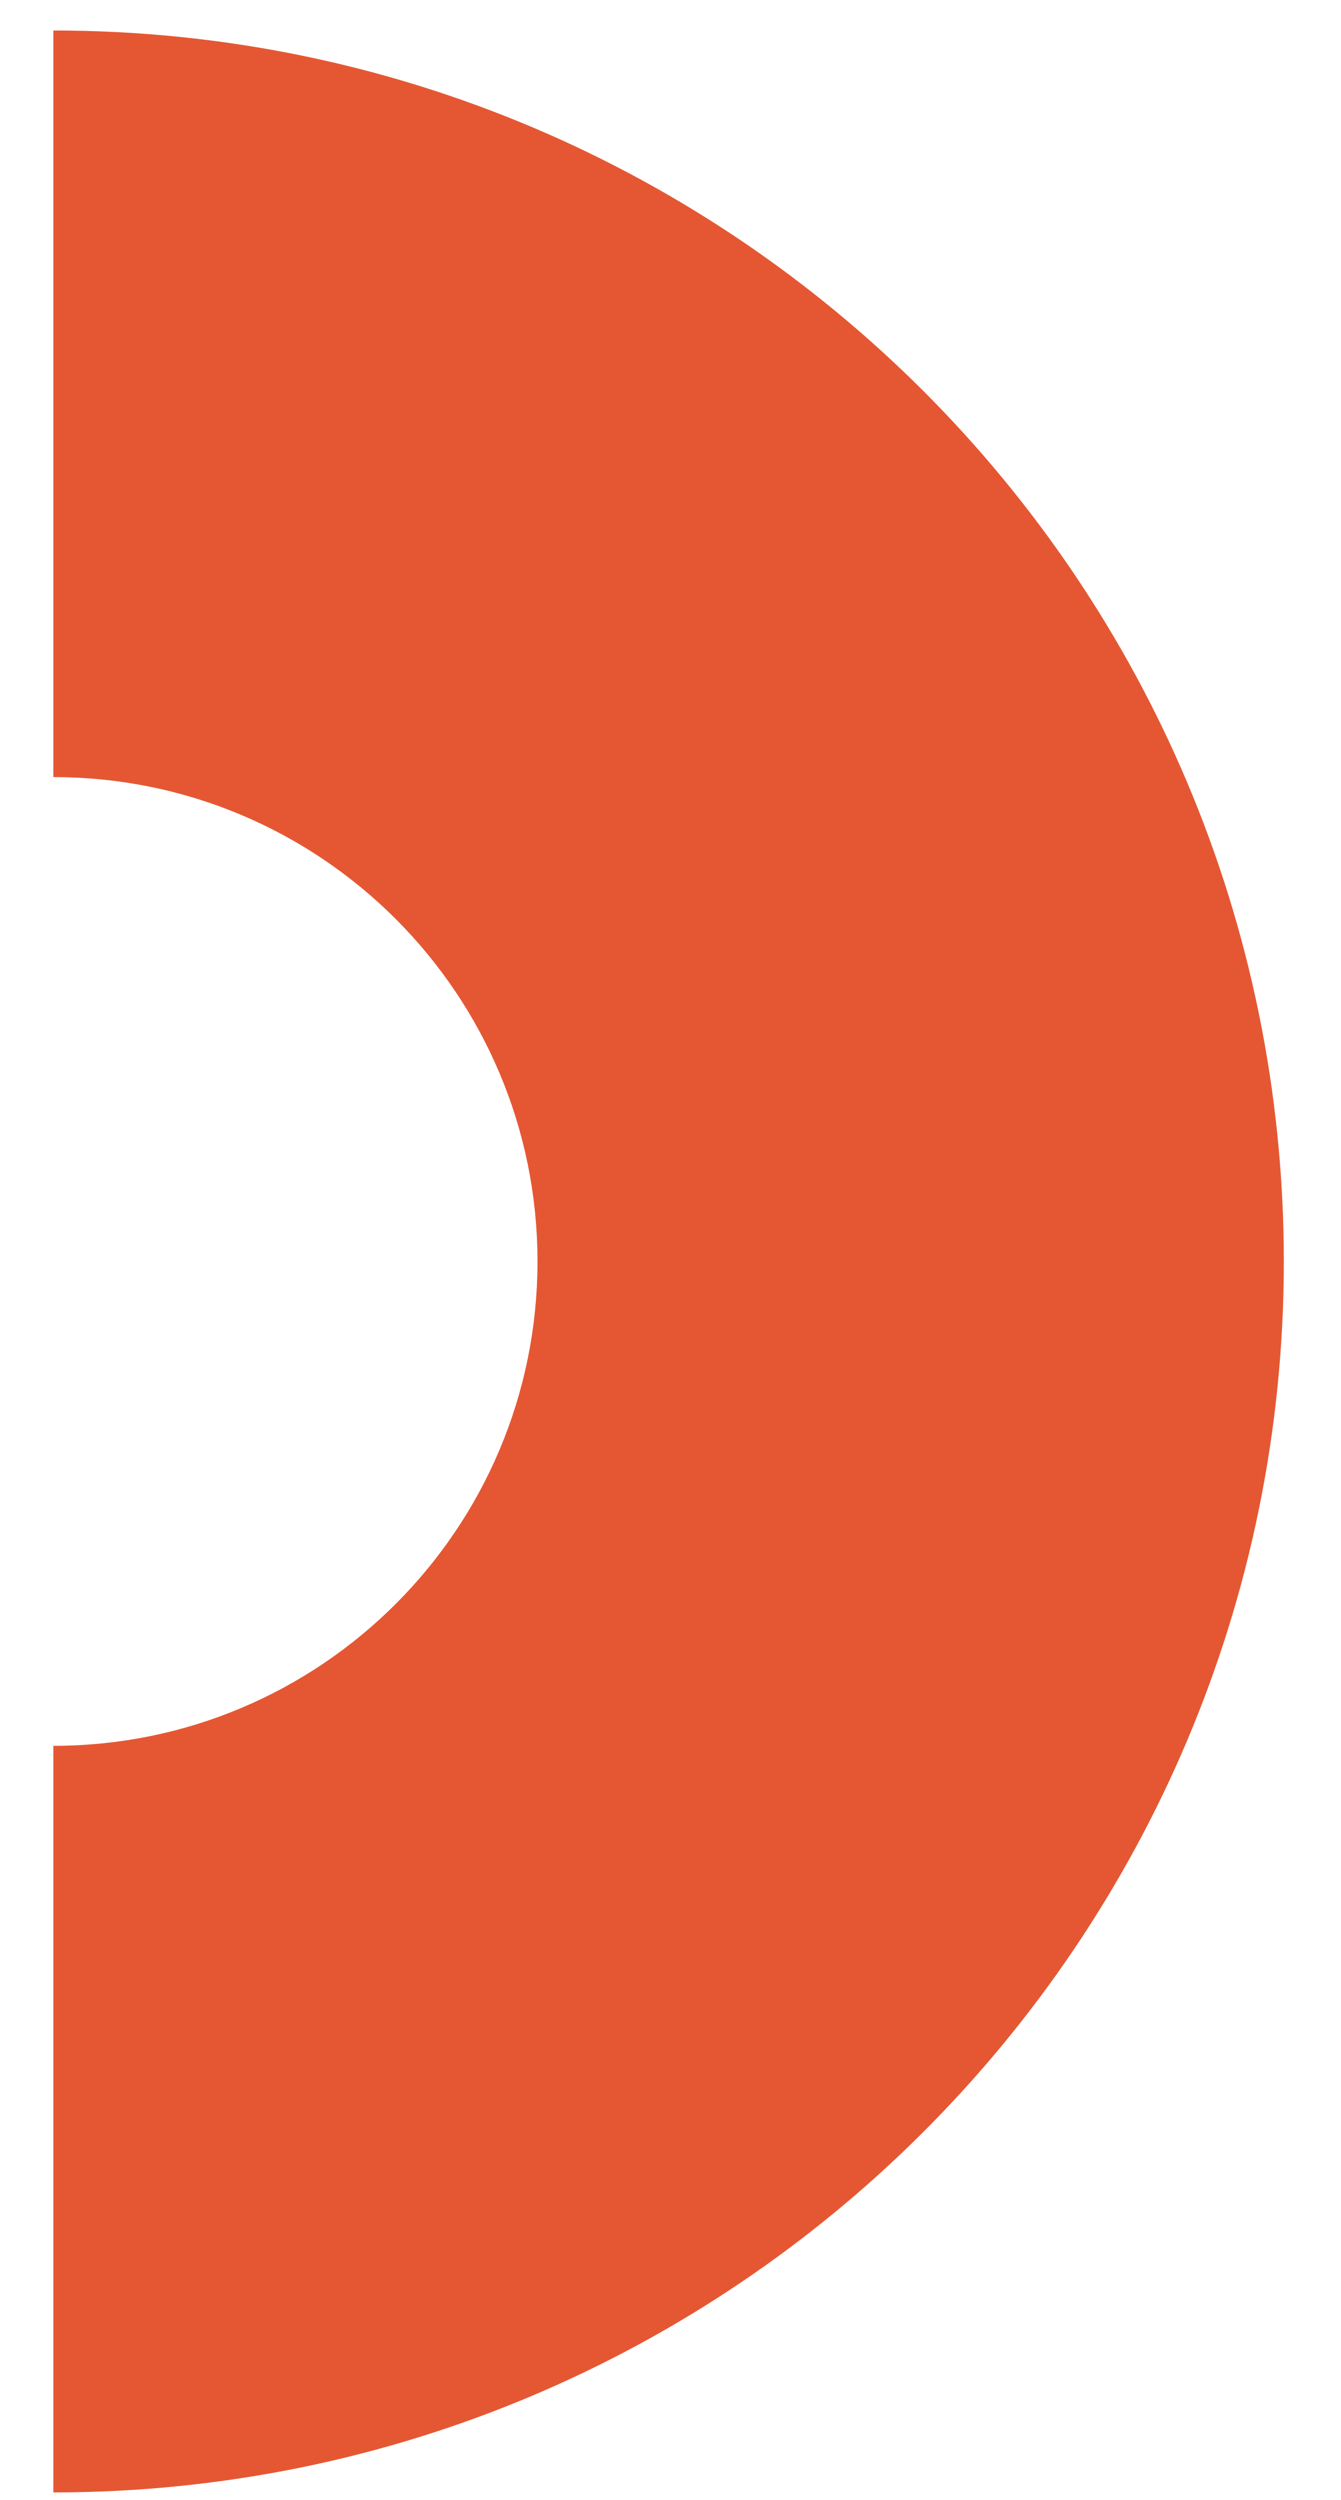 <svg width="22" height="41" viewBox="0 0 22 41" fill="none" xmlns="http://www.w3.org/2000/svg">
<path d="M0.875 0.5C12.024 0.5 21.062 9.538 21.062 20.688C21.062 31.837 12.024 40.875 0.875 40.875L0.875 28.631C5.262 28.631 8.818 25.074 8.818 20.688C8.818 16.301 5.262 12.744 0.875 12.744L0.875 0.5Z" fill="#E55733"/>
</svg>
